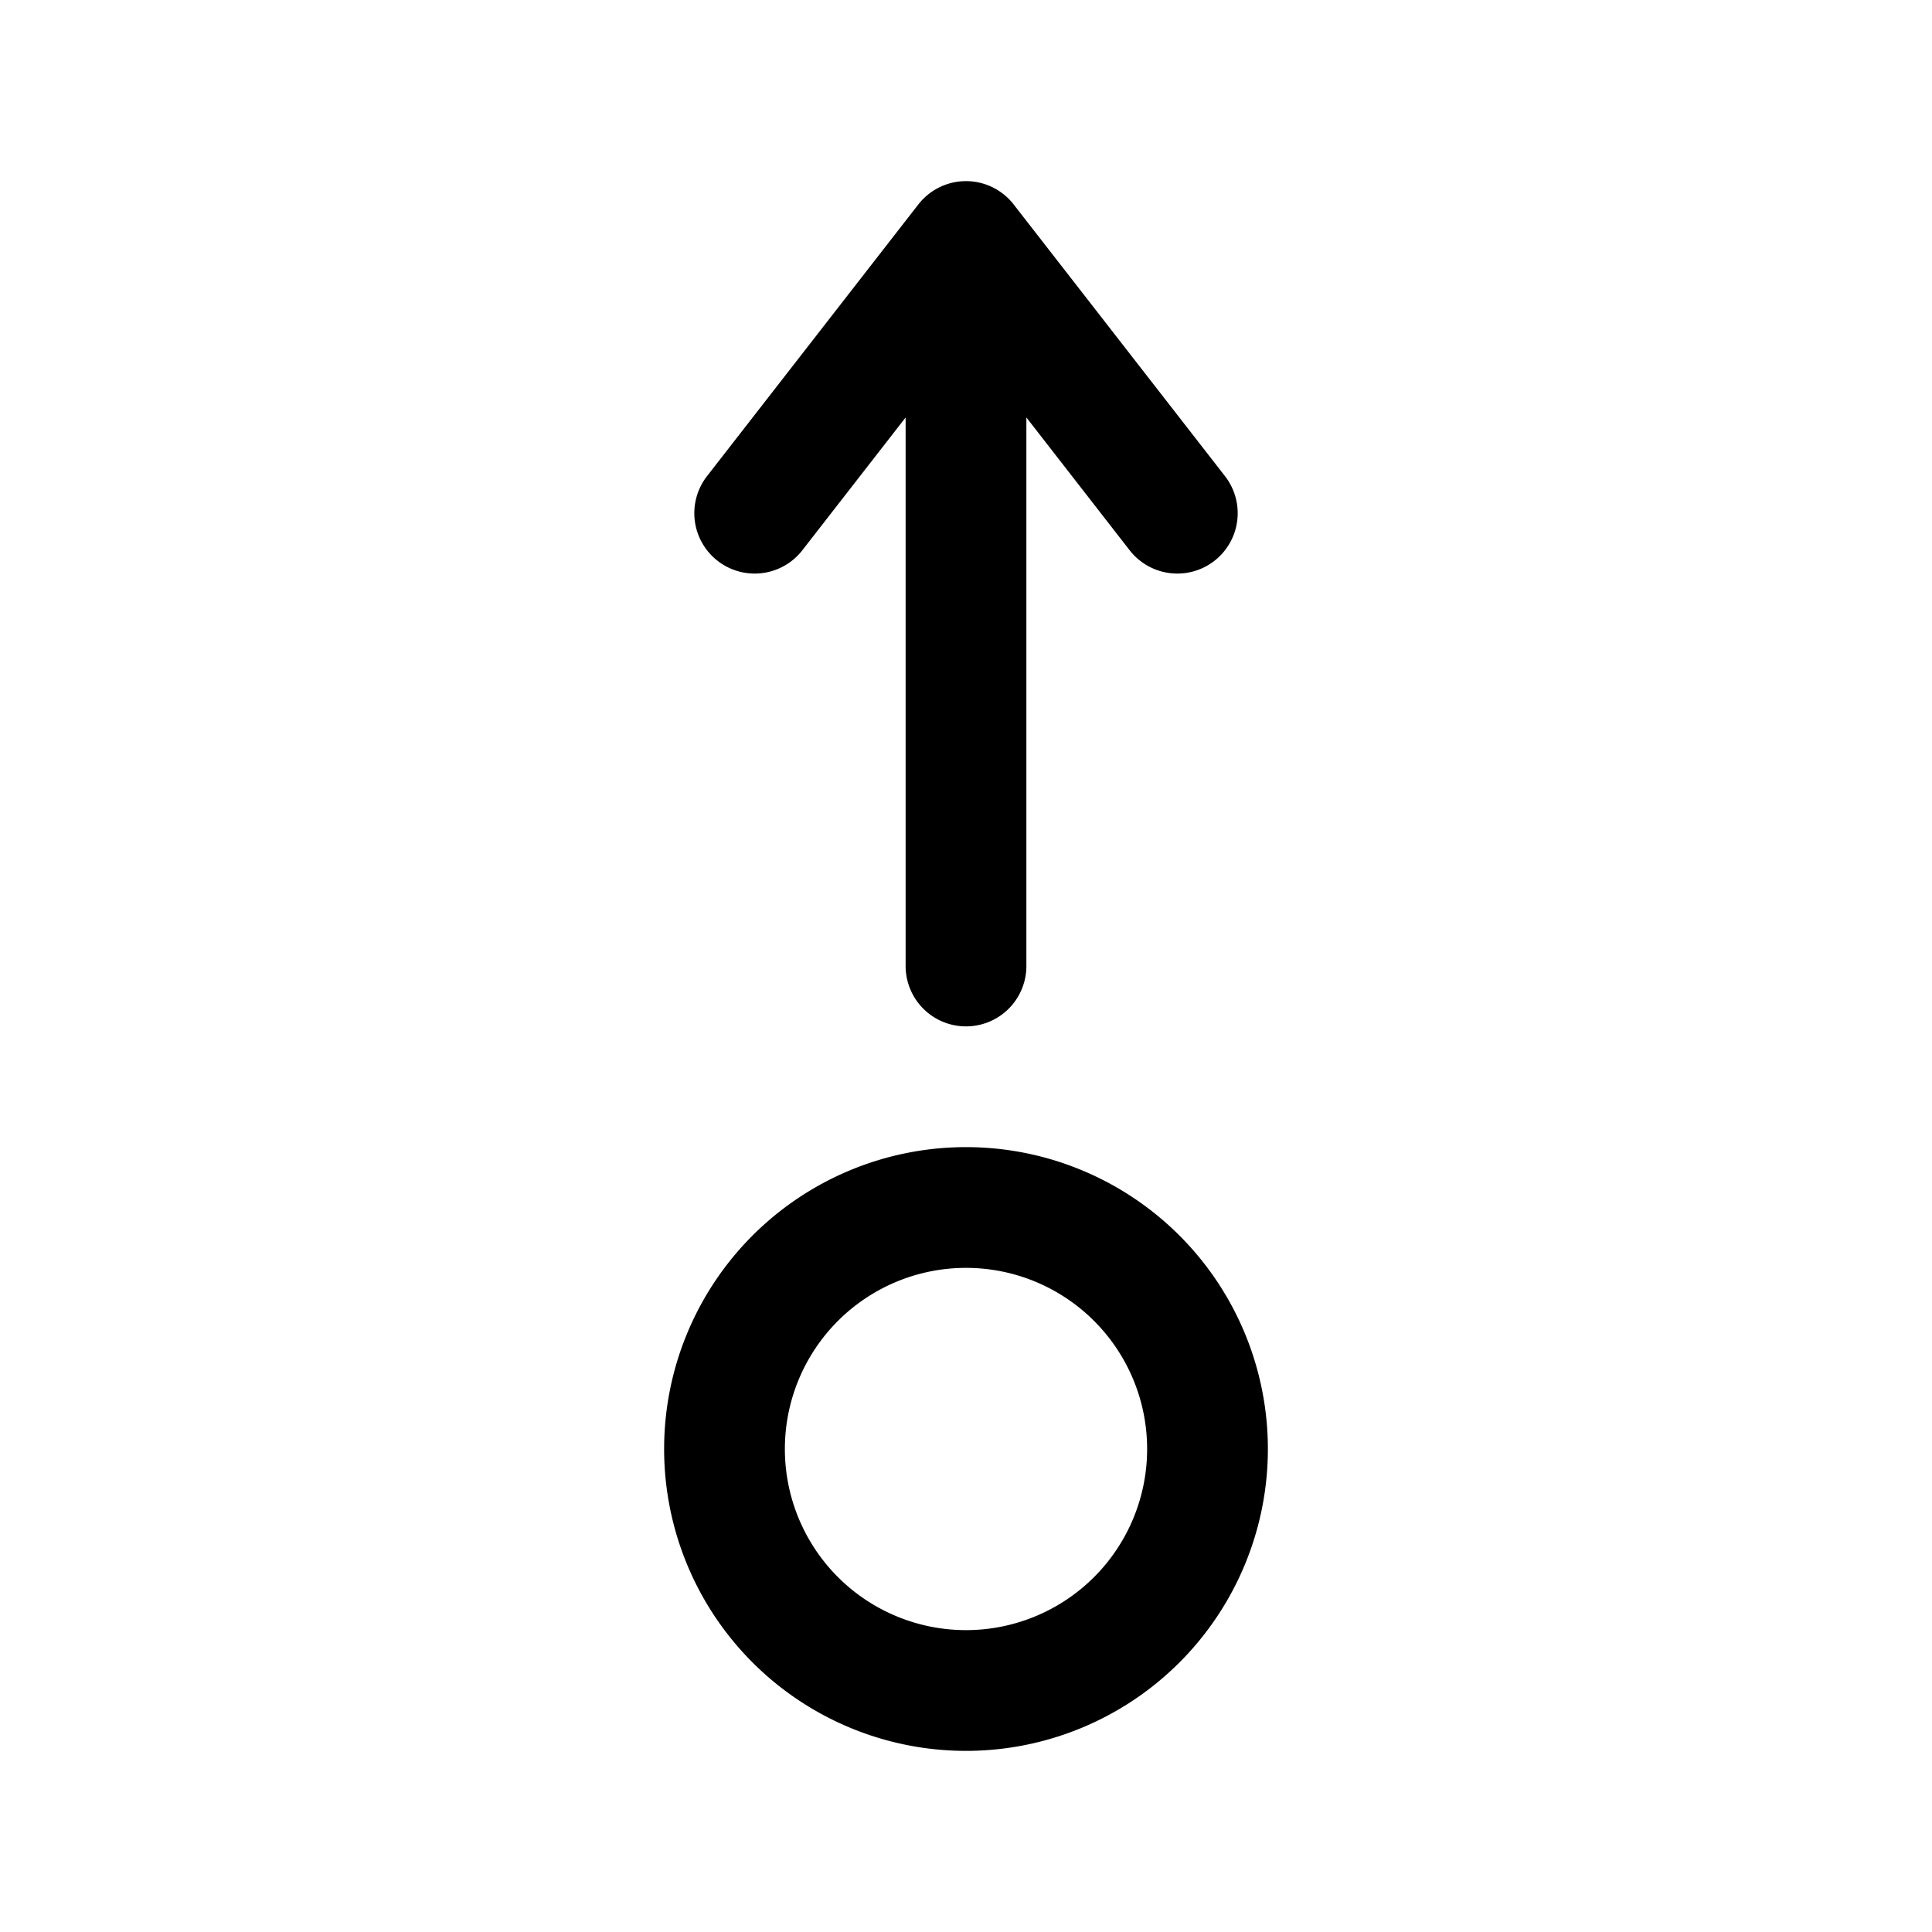 <svg id="motionMoveUp" xmlns="http://www.w3.org/2000/svg" fill="none" viewBox="0 0 24 24"><path stroke="currentColor" stroke-linecap="round" stroke-linejoin="round" stroke-width="1.5" d="M12 12V3m0 0 2.625 3.375M12 3 9.375 6.375M12 15a3 3 0 1 0 0 6 3 3 0 0 0 0-6" /></svg>